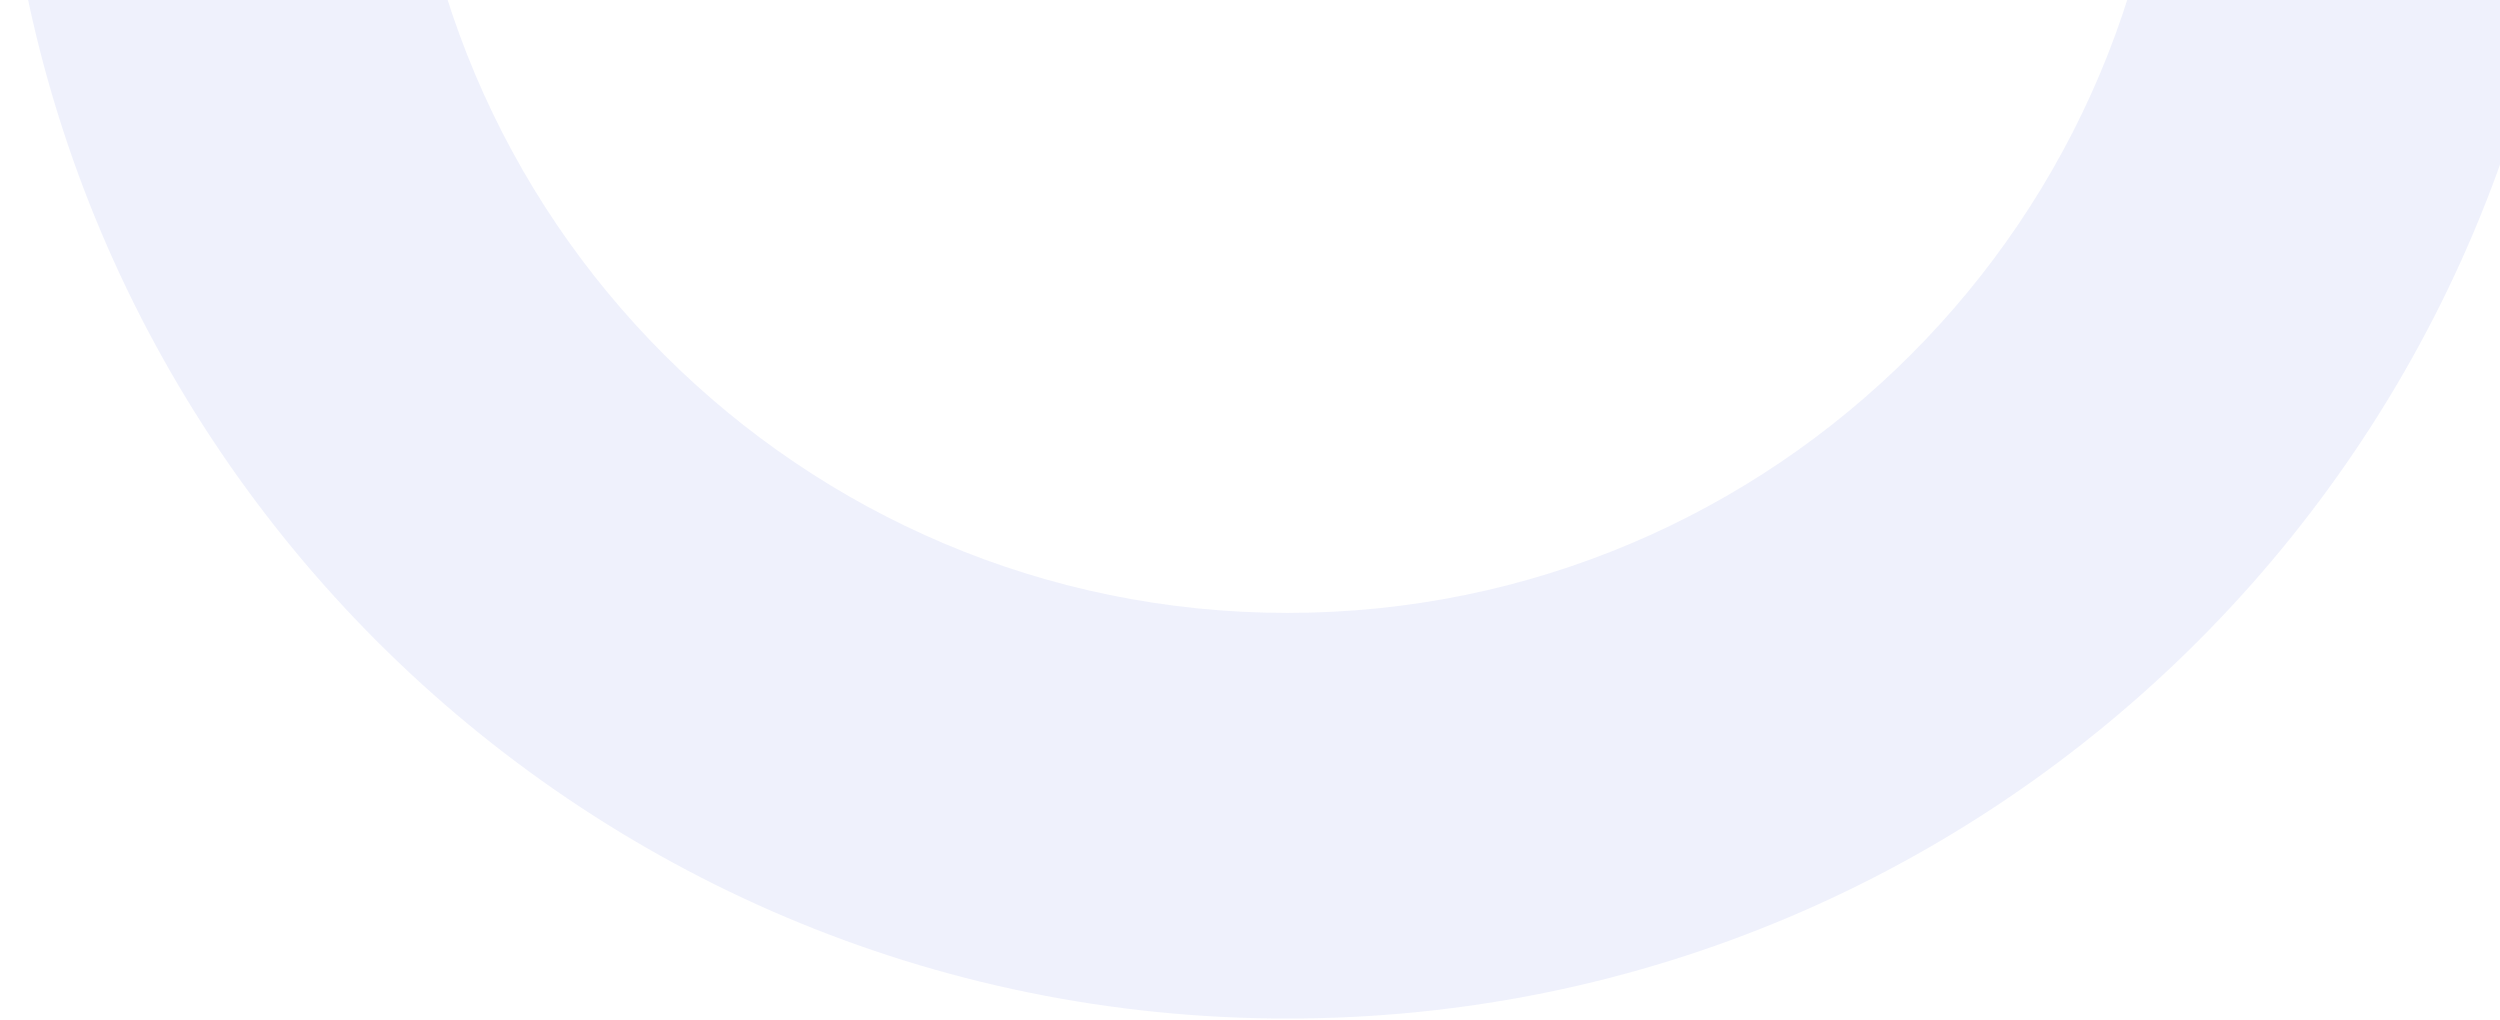 <svg width="755" height="308" viewBox="0 0 755 308" fill="none" xmlns="http://www.w3.org/2000/svg">
<path opacity="0.1" d="M388.8 -470C174.1 -470 0 -295.9 0 -81.2C0 133.5 174.1 307.6 388.8 307.6C603.5 307.6 777.6 133.5 777.6 -81.2C777.6 -295.9 603.6 -470 388.8 -470ZM388.8 185.1C241.8 185.1 122.6 65.9 122.6 -81.1C122.6 -228.1 241.8 -347.3 388.8 -347.3C535.8 -347.3 655 -228.1 655 -81.1C655 65.9 535.9 185.1 388.8 185.1Z" fill="#5E72E4"/>
</svg>
